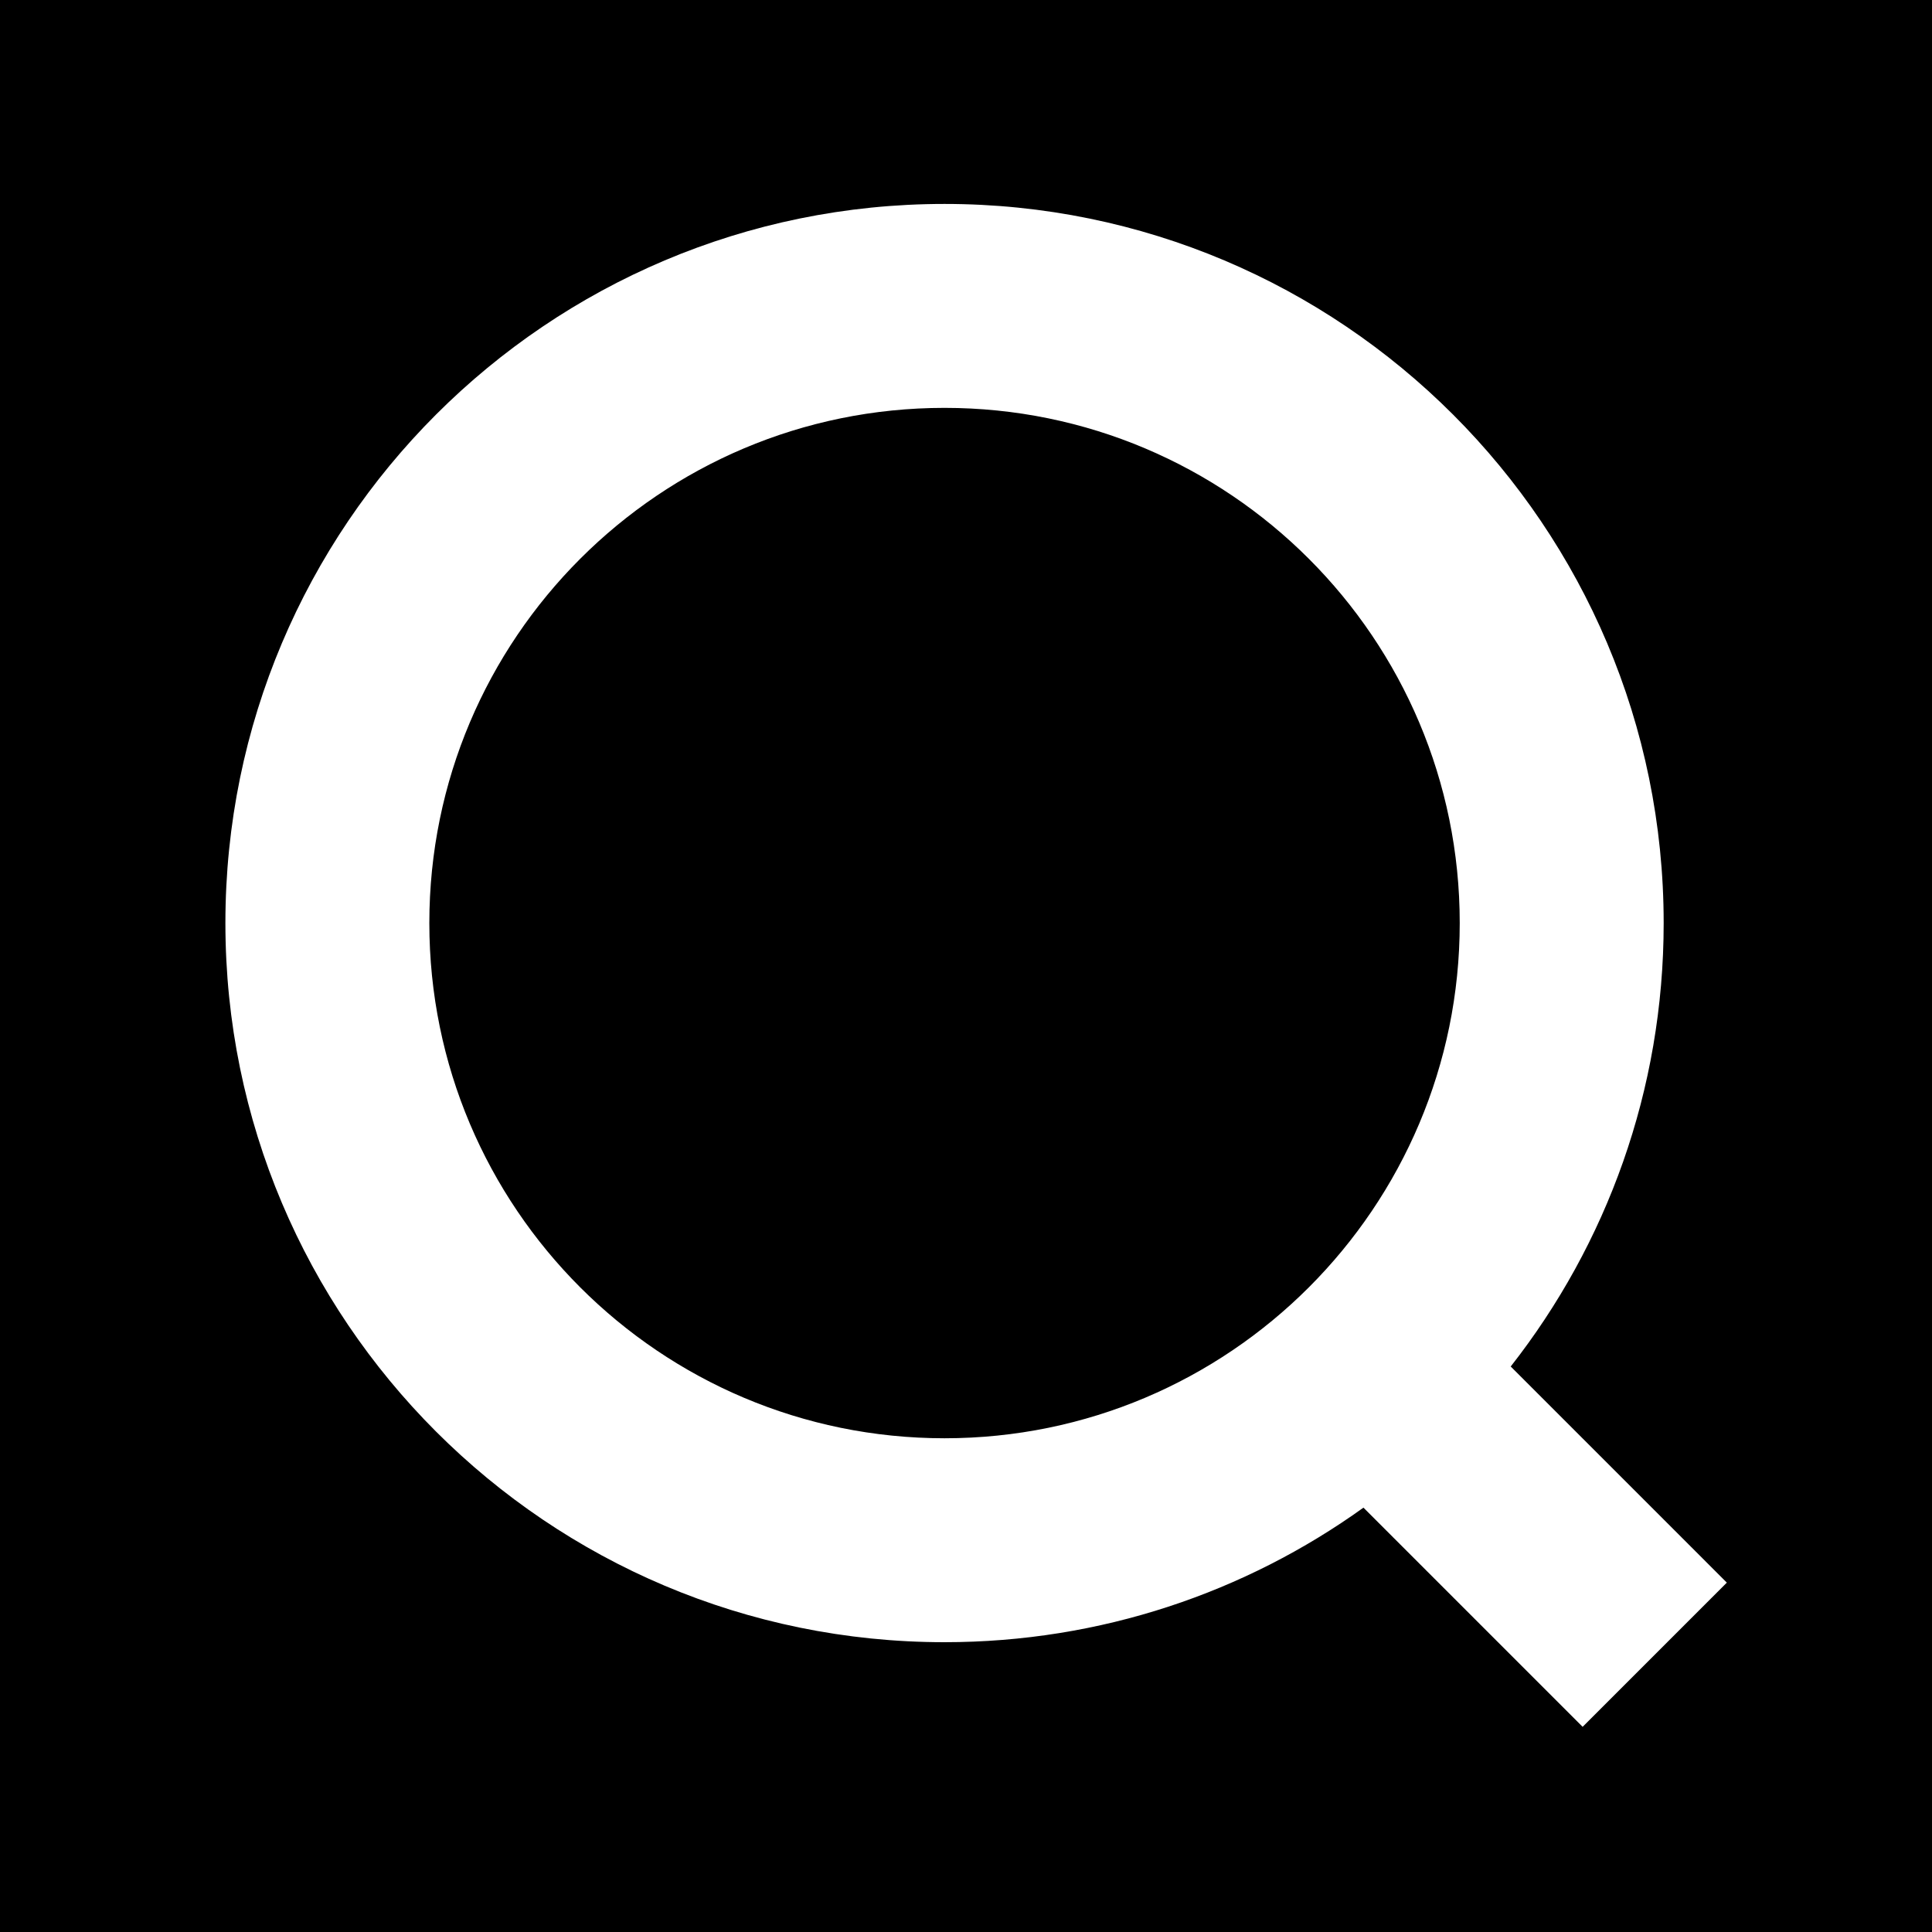 <?xml version="1.0" encoding="UTF-8" standalone="no"?>
<svg width="500px" height="500px" viewBox="0 0 500 500" version="1.1" xmlns="http://www.w3.org/2000/svg" >
    
    <g id="Page-1" stroke="none" stroke-width="1"  fill-rule="evenodd">
        <g id="Qiita" >
            <path d="M0,0 L500,0 L500,500 L0,500 L0,0 Z M352.86,390.179 C322.33,412.096 284.894,425 244.444,425 C141.658,425 58.333,341.675 58.333,238.889 C58.333,136.103 141.658,52.778 244.444,52.778 C347.231,52.778 430.556,136.103 430.556,238.889 C430.556,282.188 415.769,322.033 390.971,353.651 L446.902,409.583 L409.583,446.902 L352.86,390.179 L352.86,390.179 Z M244.444,372.222 C318.082,372.222 377.778,312.527 377.778,238.889 C377.778,165.251 318.082,105.556 244.444,105.556 C170.806,105.556 111.111,165.251 111.111,238.889 C111.111,312.527 170.806,372.222 244.444,372.222 L244.444,372.222 L244.444,372.222 Z" id="icon"></path>
        </g>
    </g>
</svg>